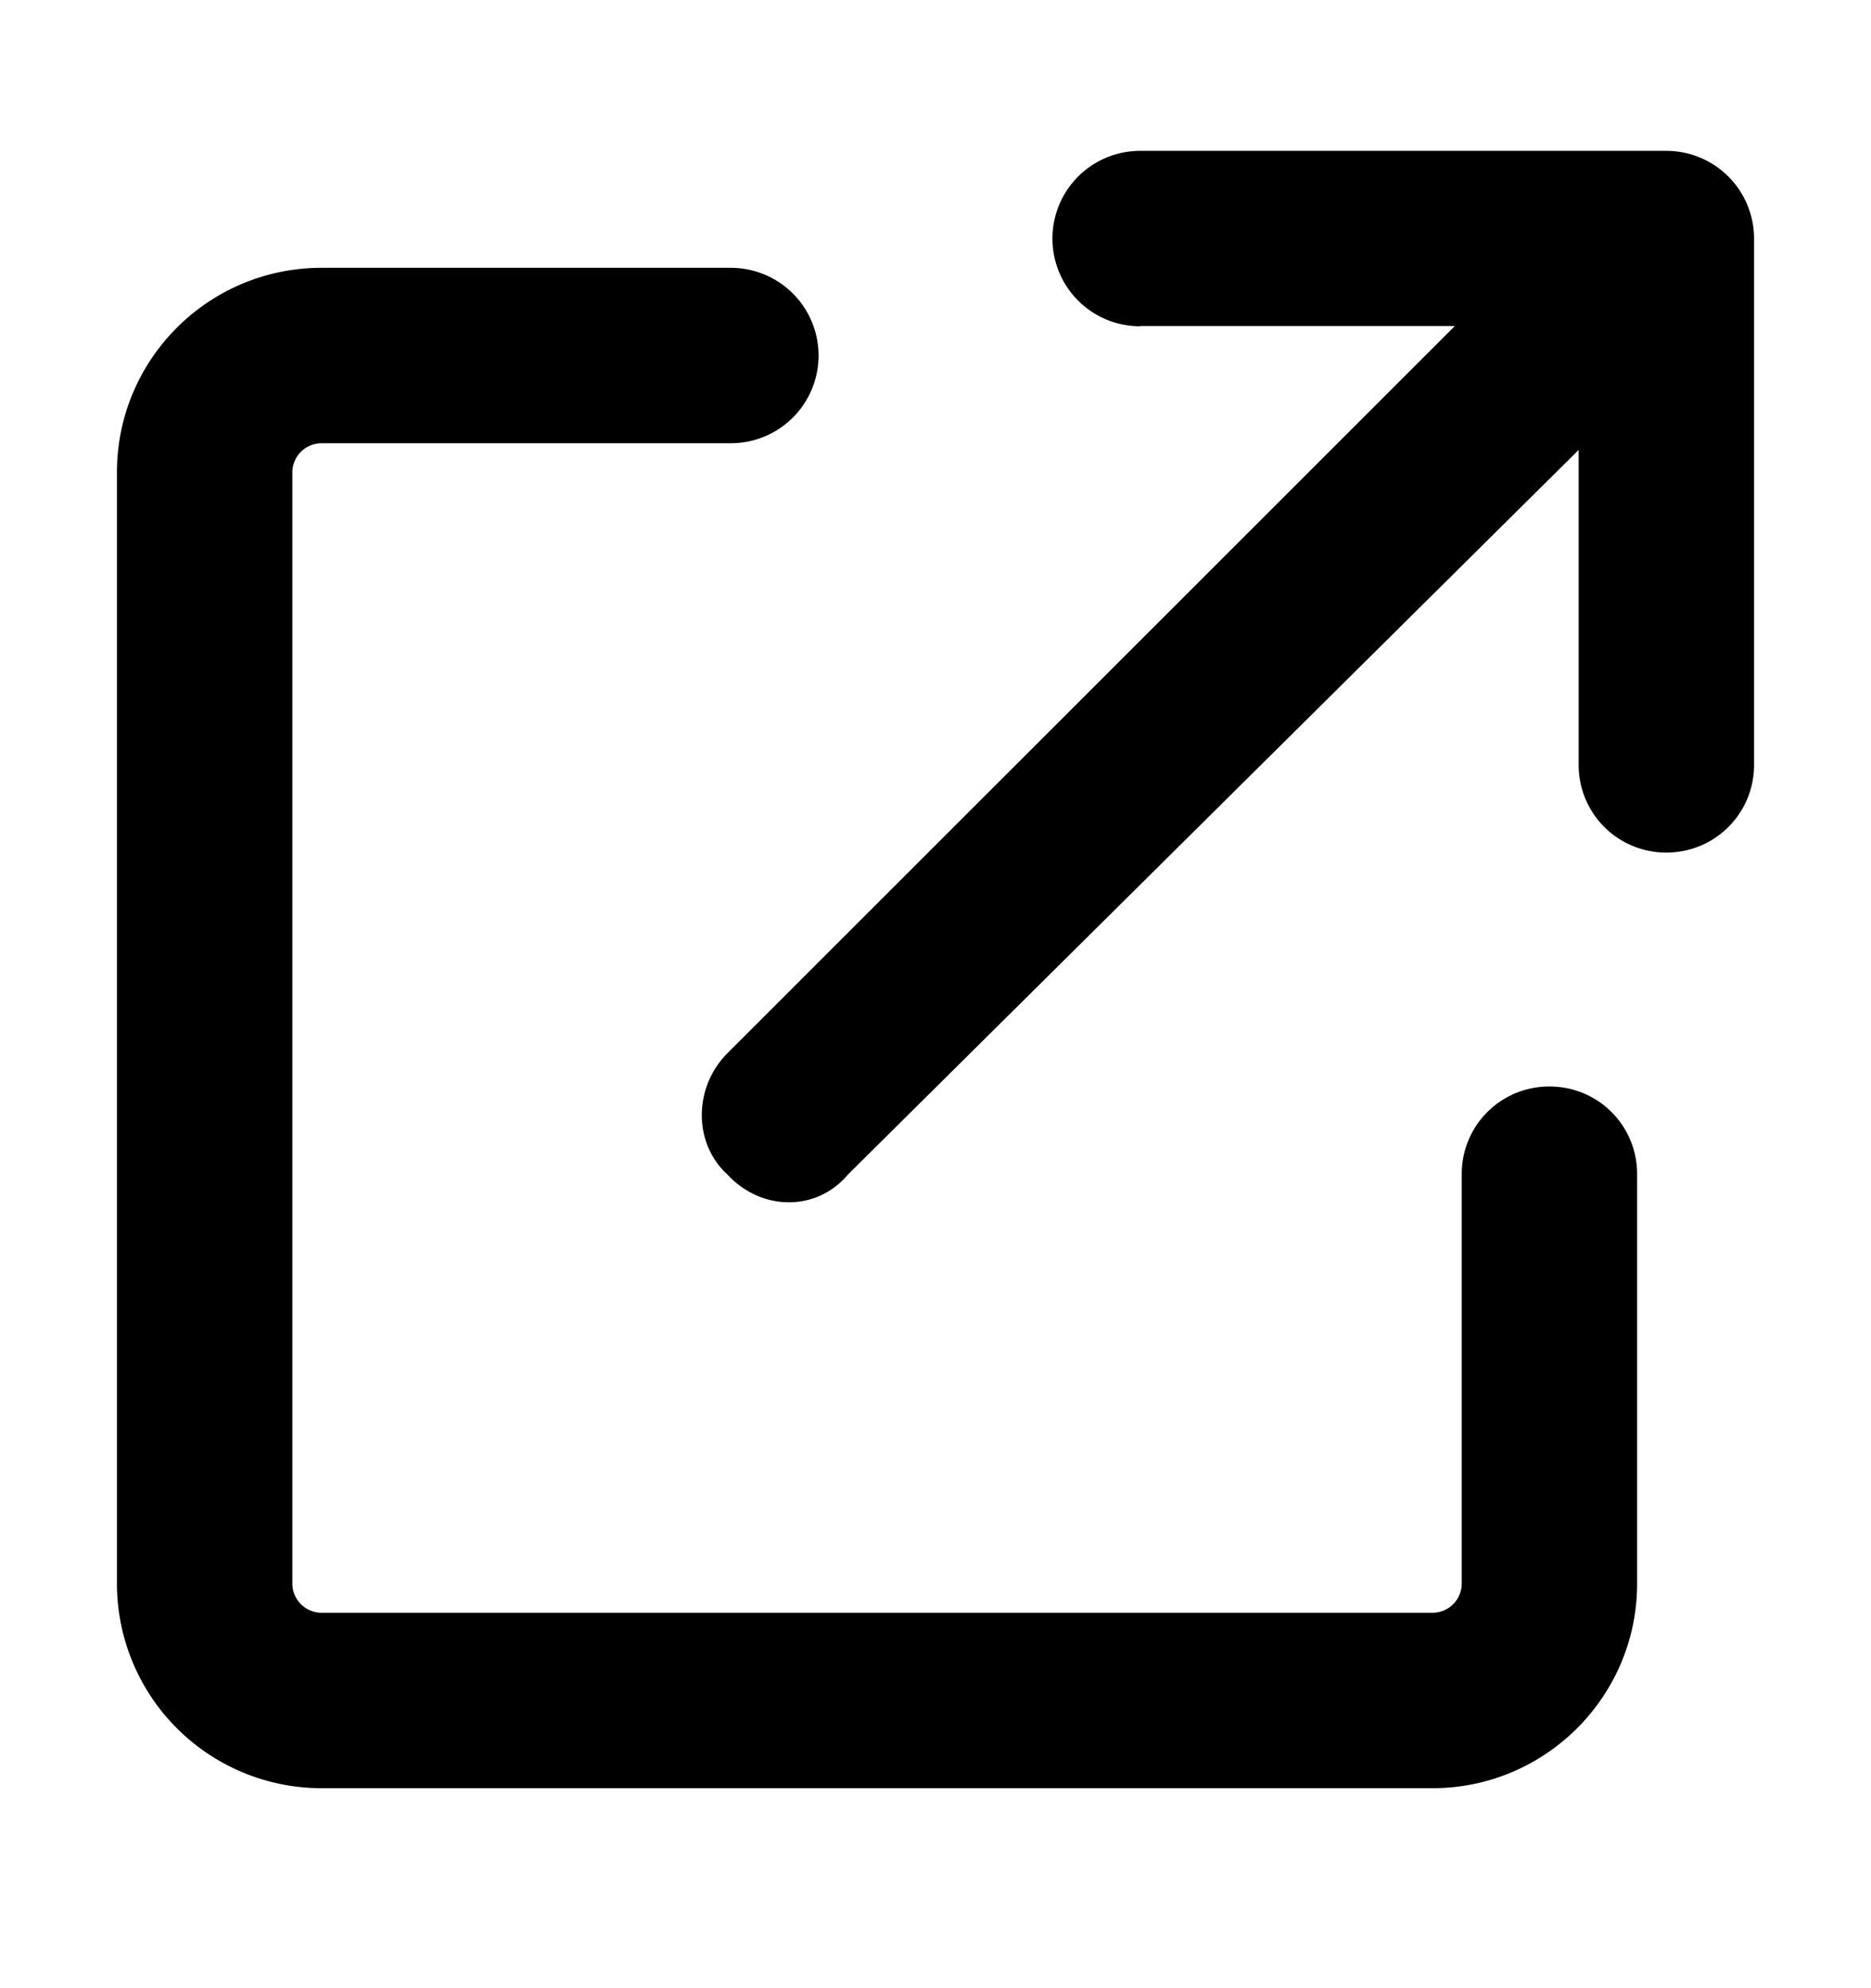 <svg xmlns="http://www.w3.org/2000/svg" width="16" height="17" fill="none" viewBox="0 0 16 17">
  <path fill="currentColor" d="M9.75 2.79a.75.75 0 1 1 0-1.5h4.5a.75.75 0 0 1 .75.75v4.5c0 .415-.334.75-.75.75a.748.748 0 0 1-.75-.75V3.847l-6.247 6.194c-.266.319-.74.319-1.034 0-.29-.265-.29-.74 0-1.034l6.222-6.219H9.75ZM1 4.04c0-.968.783-1.75 1.75-1.75h3.5a.75.75 0 1 1 0 1.5h-3.5a.25.25 0 0 0-.25.25v9.5c0 .137.112.25.25.25h9.5a.25.25 0 0 0 .25-.25v-3.5c0-.417.334-.75.75-.75s.75.333.75.75v3.5c0 .965-.784 1.75-1.75 1.75h-9.5A1.75 1.75 0 0 1 1 13.54v-9.5Z"/>
</svg>
